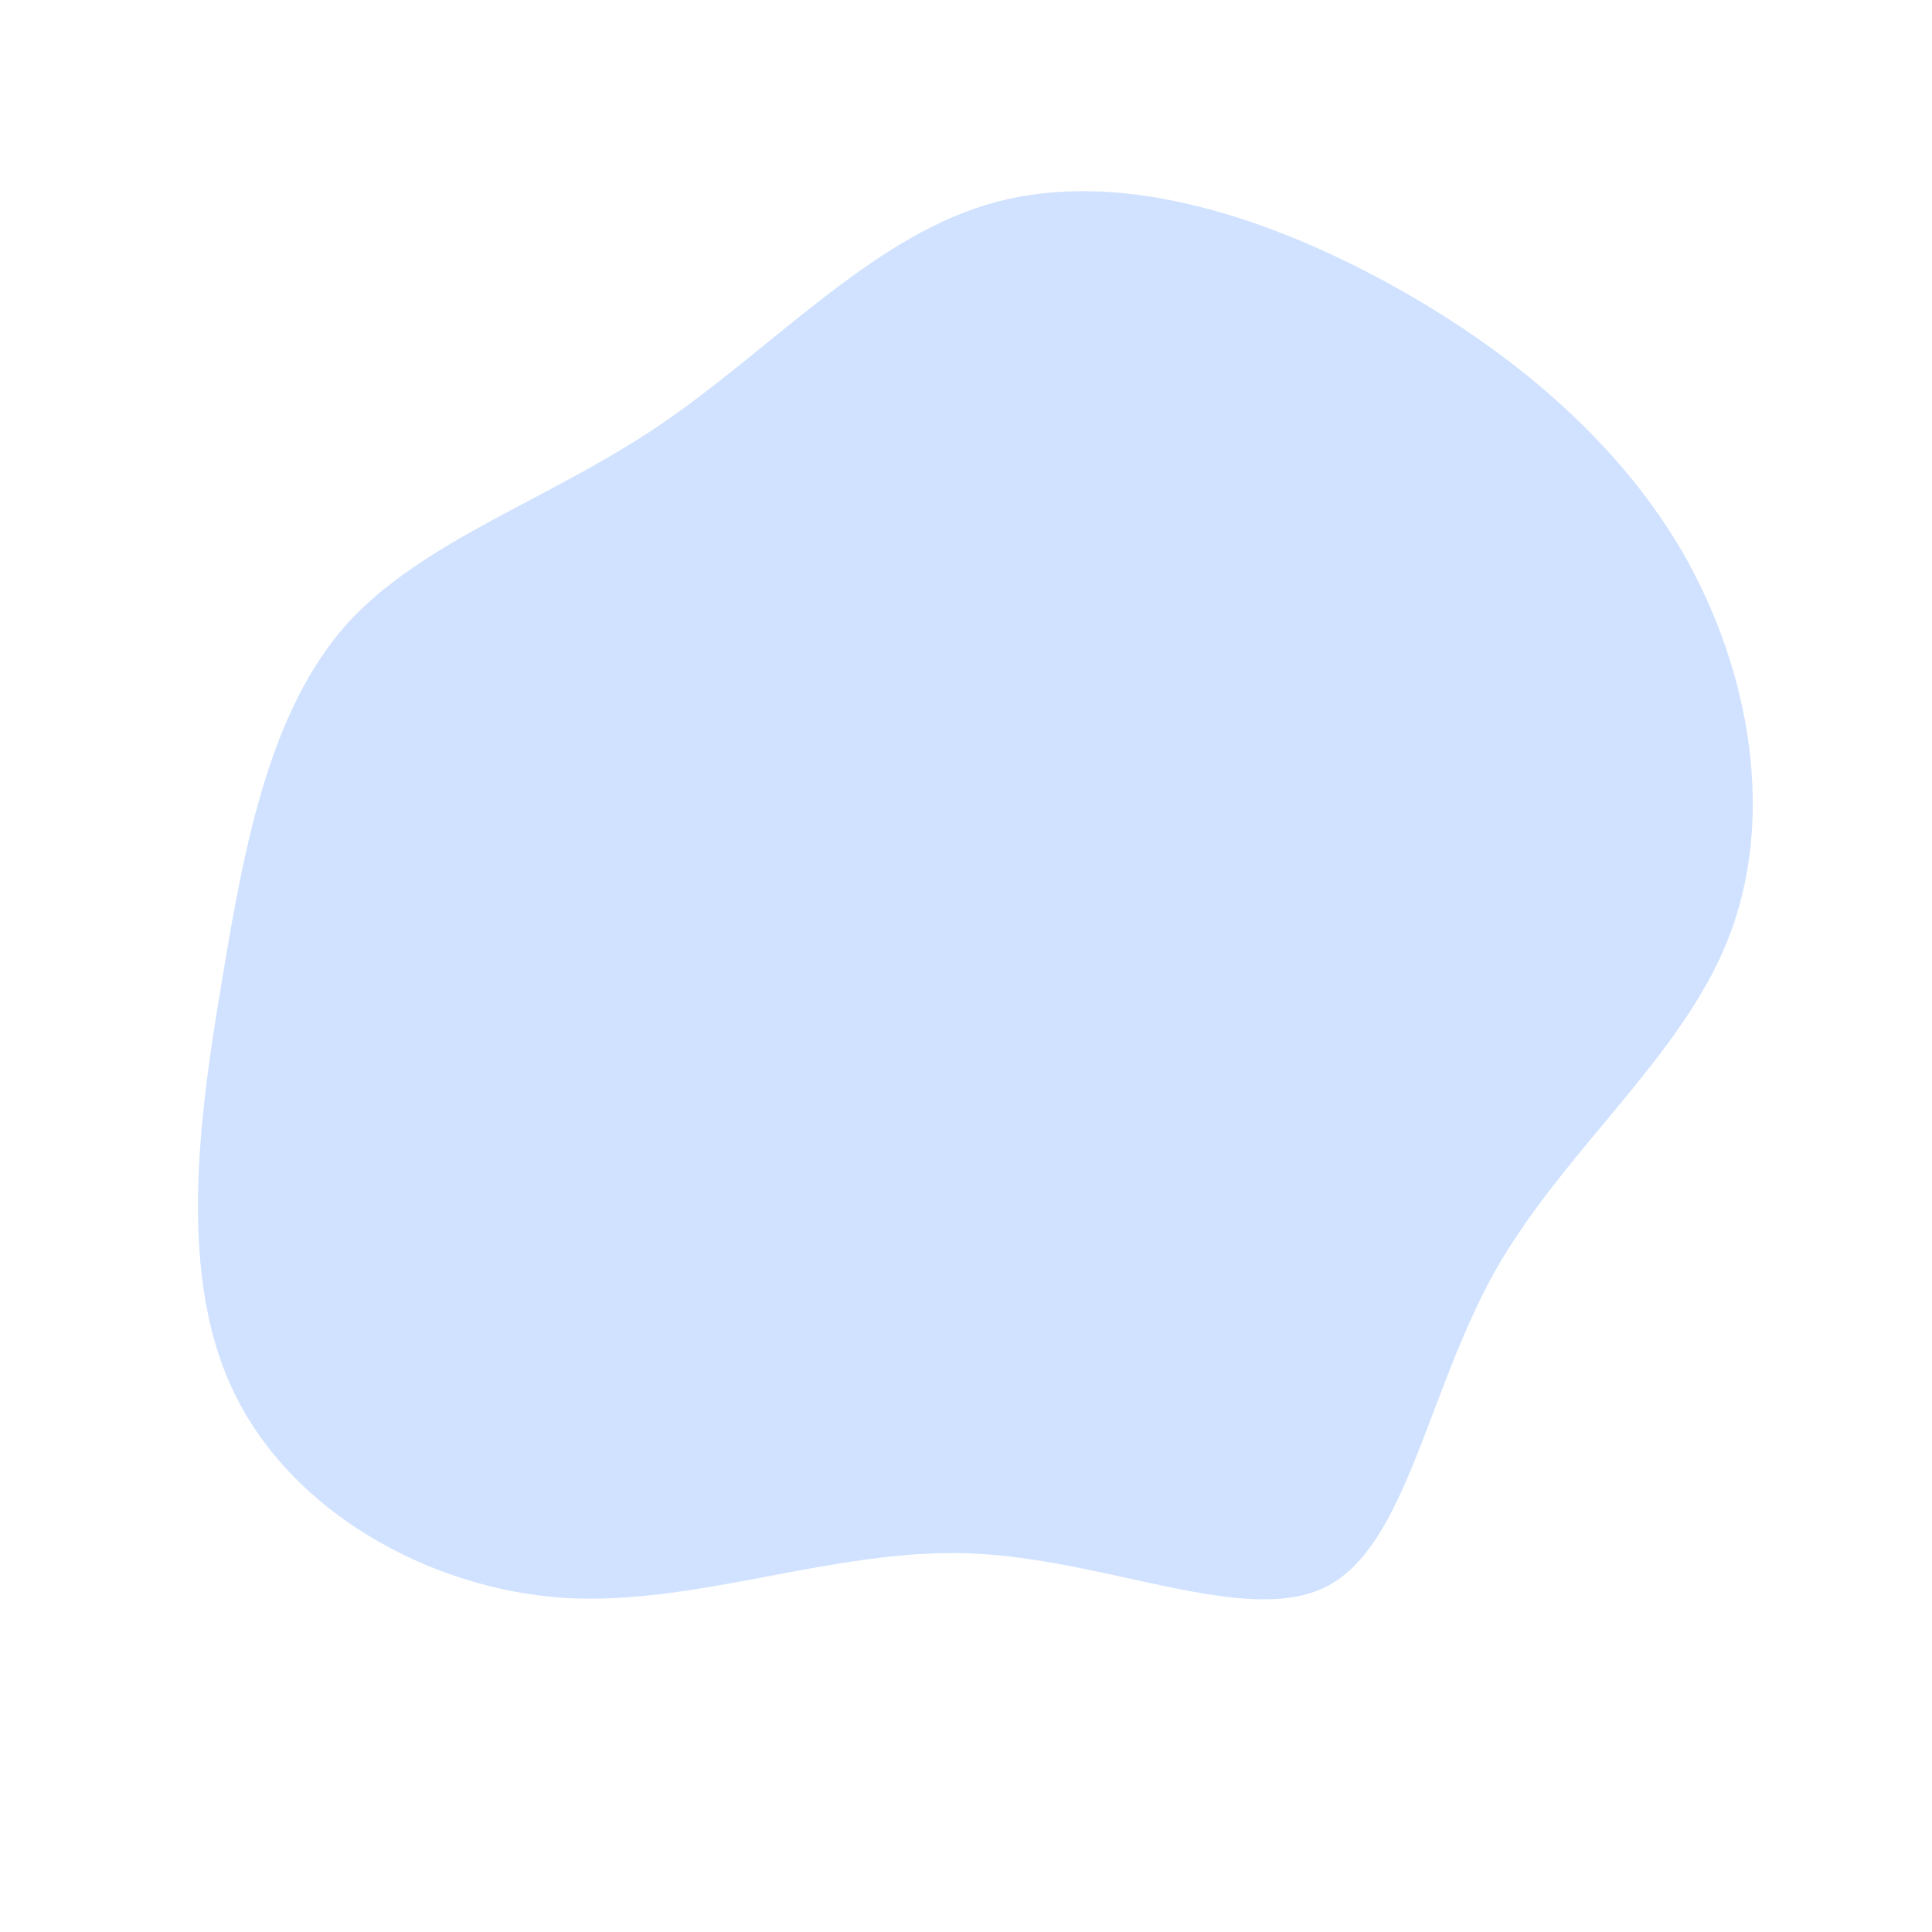 <?xml version="1.0" standalone="no"?>
<svg viewBox="0 0 200 200" xmlns="http://www.w3.org/2000/svg">
  <path fill="#D0E2FF" d="M41.8,-71.7C55,-64.8,67,-55.2,74.2,-42.8C81.3,-30.4,83.8,-15.2,78.9,-2.8C74,9.6,61.8,19.1,54.7,31.7C47.7,44.3,45.6,59.9,37.4,64.2C29.1,68.5,14.5,61.3,0.3,60.8C-13.9,60.3,-27.9,66.3,-41.8,65.4C-55.8,64.4,-69.8,56.4,-75.7,44.3C-81.6,32.3,-79.5,16.1,-77,1.4C-74.6,-13.3,-71.9,-26.6,-64.1,-35.4C-56.2,-44.1,-43.2,-48.2,-31.7,-56C-20.2,-63.8,-10.1,-75.1,2.1,-78.8C14.3,-82.5,28.7,-78.5,41.8,-71.7Z" transform="translate(100 100)" />
</svg>
